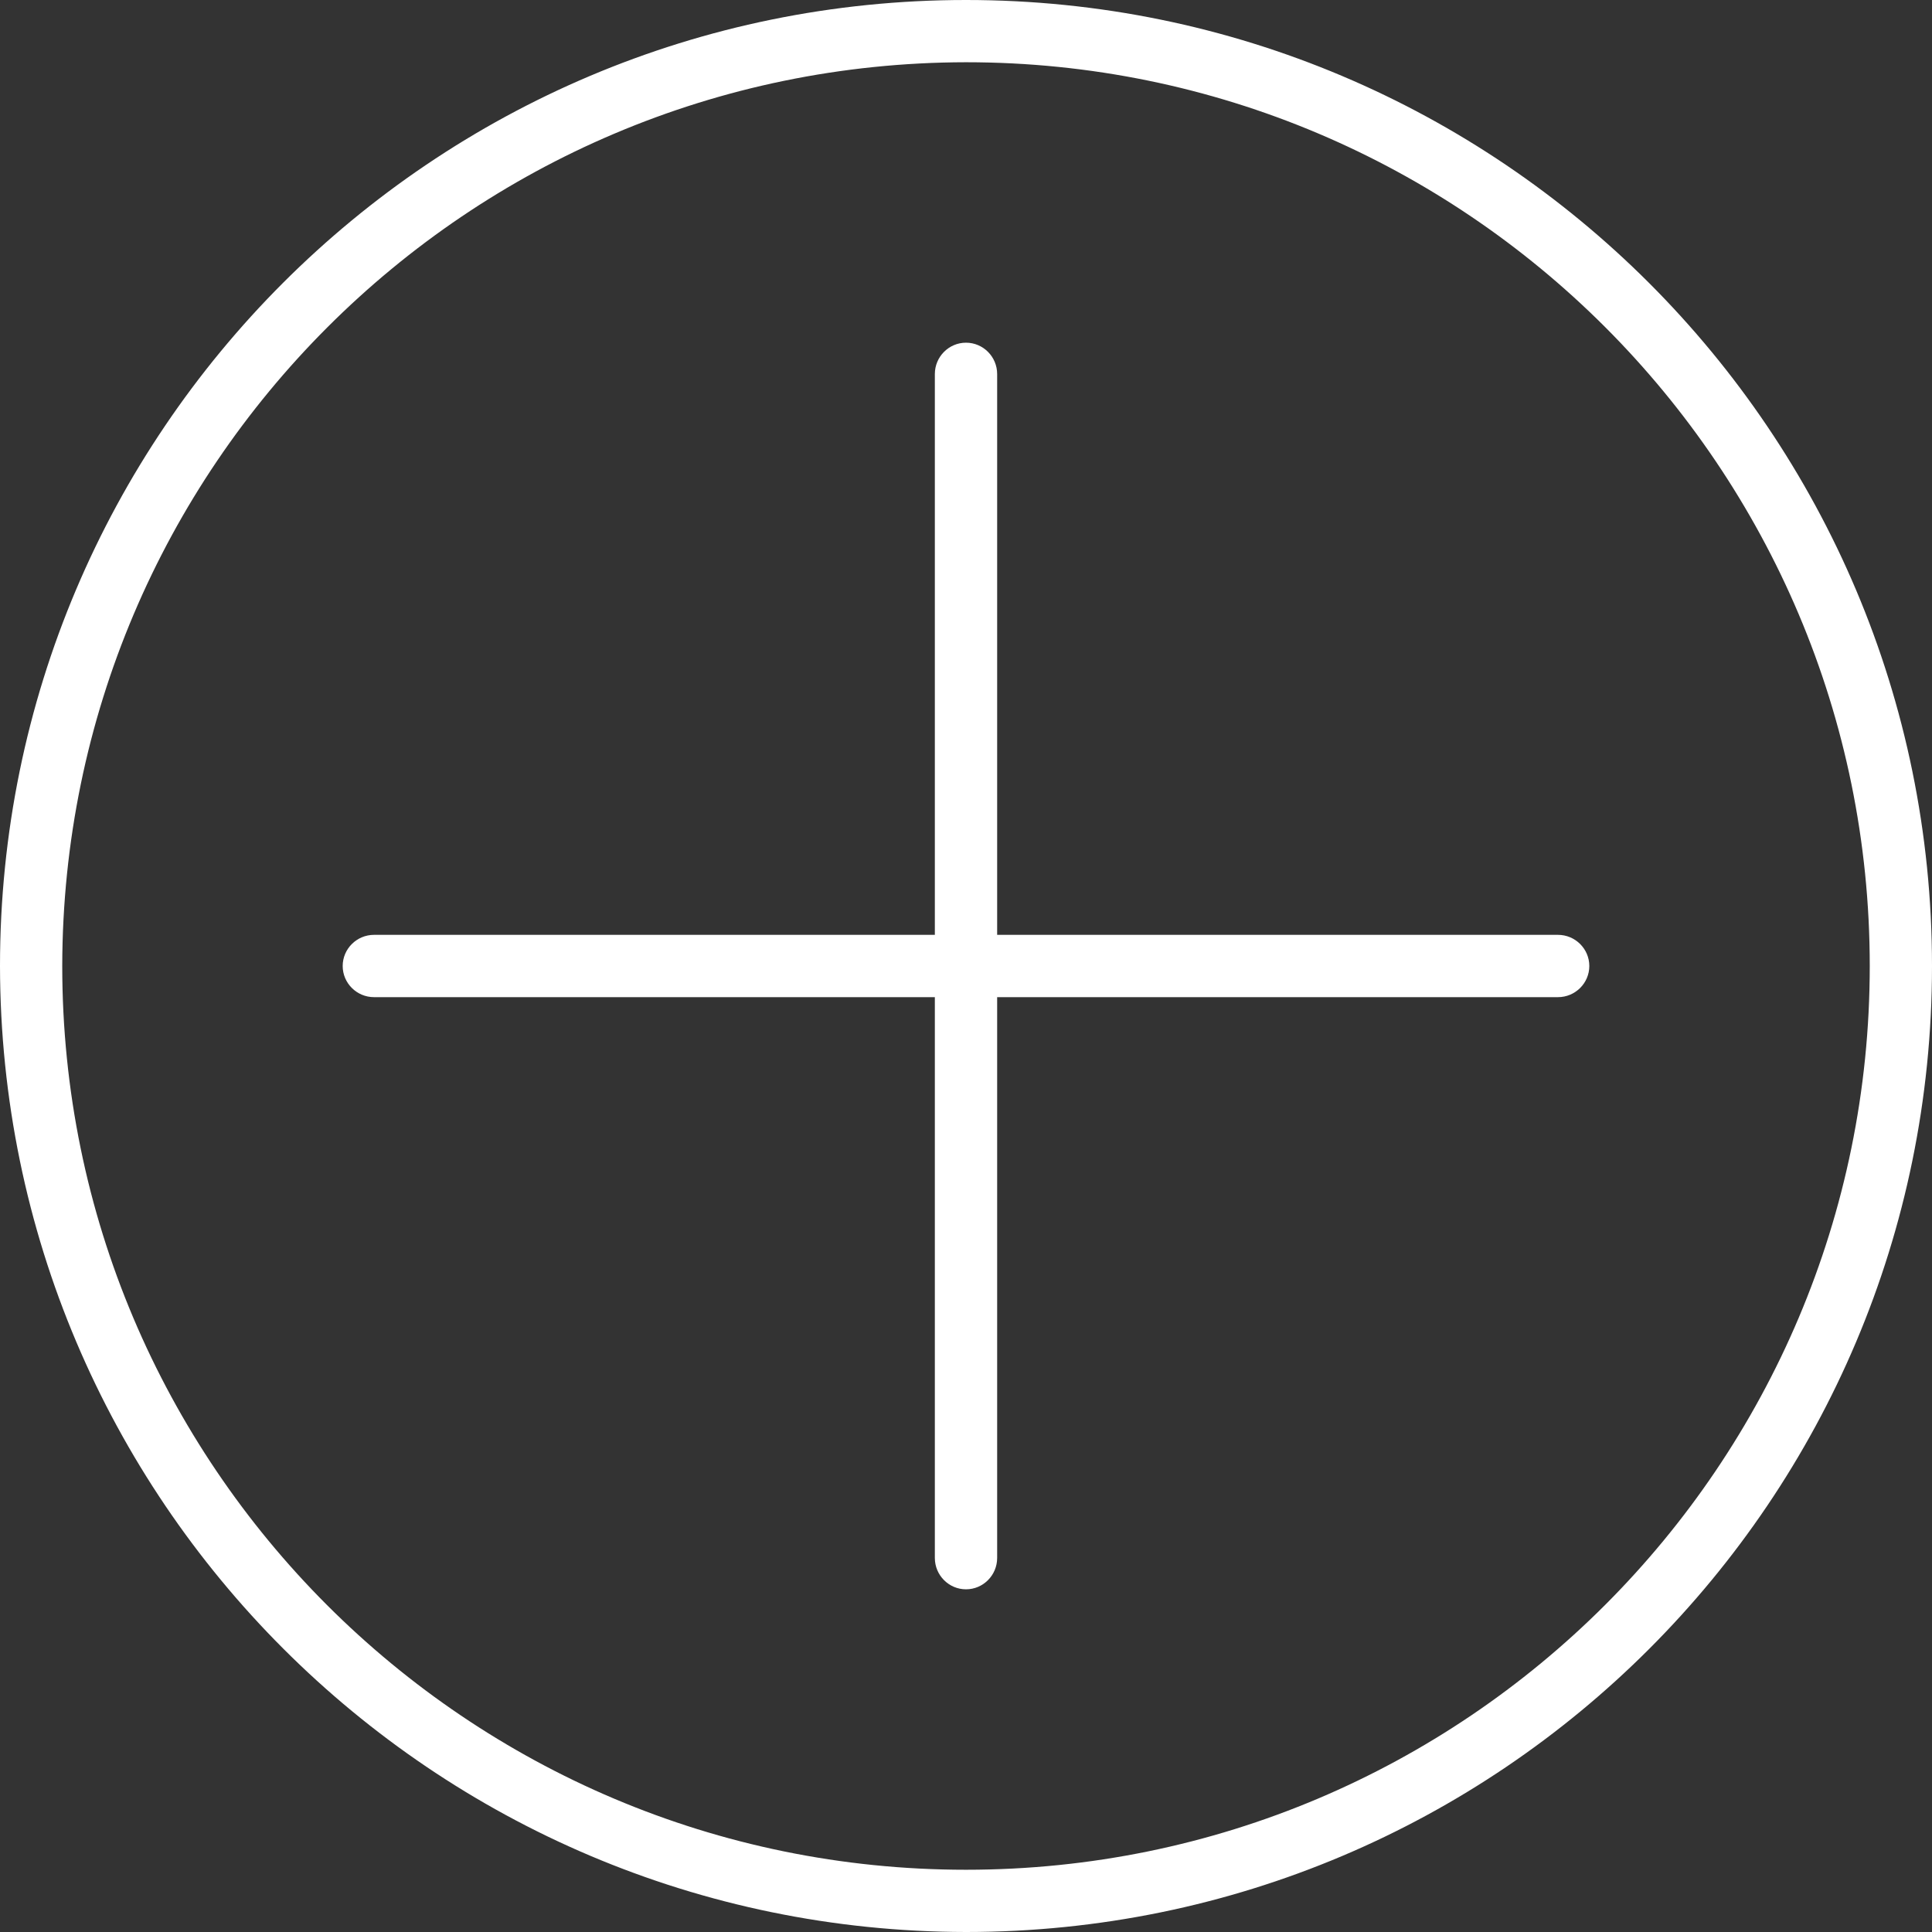 <?xml version="1.0" encoding="UTF-8"?>
<svg xmlns="http://www.w3.org/2000/svg" xmlns:xlink="http://www.w3.org/1999/xlink" width="32pt" height="32pt" viewBox="0 0 32 32" version="1.1">
<rect x="0" y="0" width="32" height="32" fill="#333333" stroke="none"/>
<g id="surface1">
<path style=" stroke:none;fill-rule:nonzero;fill:rgb(100%,100%,100%);fill-opacity:1;" d="M 16 0 C 7.164 0 0 7.164 0 16 C 0.012 24.832 7.168 31.988 16 32 C 24.836 32 32 24.836 32 16 C 32 7.164 24.836 0 16 0 Z M 16 30.969 C 7.734 30.969 1.031 24.266 1.031 16 C 1.043 7.738 7.738 1.043 16 1.031 C 24.266 1.031 30.969 7.734 30.969 16 C 30.969 24.266 24.266 30.969 16 30.969 Z M 16 30.969 "/>
<path style=" stroke:none;fill-rule:nonzero;fill:rgb(100%,100%,100%);fill-opacity:1;" d="M 25.805 15.484 L 16.516 15.484 L 16.516 6.195 C 16.516 5.91 16.285 5.676 16 5.676 C 15.715 5.676 15.484 5.91 15.484 6.195 L 15.484 15.484 L 6.195 15.484 C 5.91 15.484 5.676 15.715 5.676 16 C 5.676 16.285 5.91 16.516 6.195 16.516 L 15.484 16.516 L 15.484 25.805 C 15.484 26.09 15.715 26.324 16 26.324 C 16.285 26.324 16.516 26.09 16.516 25.805 L 16.516 16.516 L 25.805 16.516 C 26.09 16.516 26.324 16.285 26.324 16 C 26.324 15.715 26.09 15.484 25.805 15.484 Z M 25.805 15.484 "/>
</g>
</svg>

